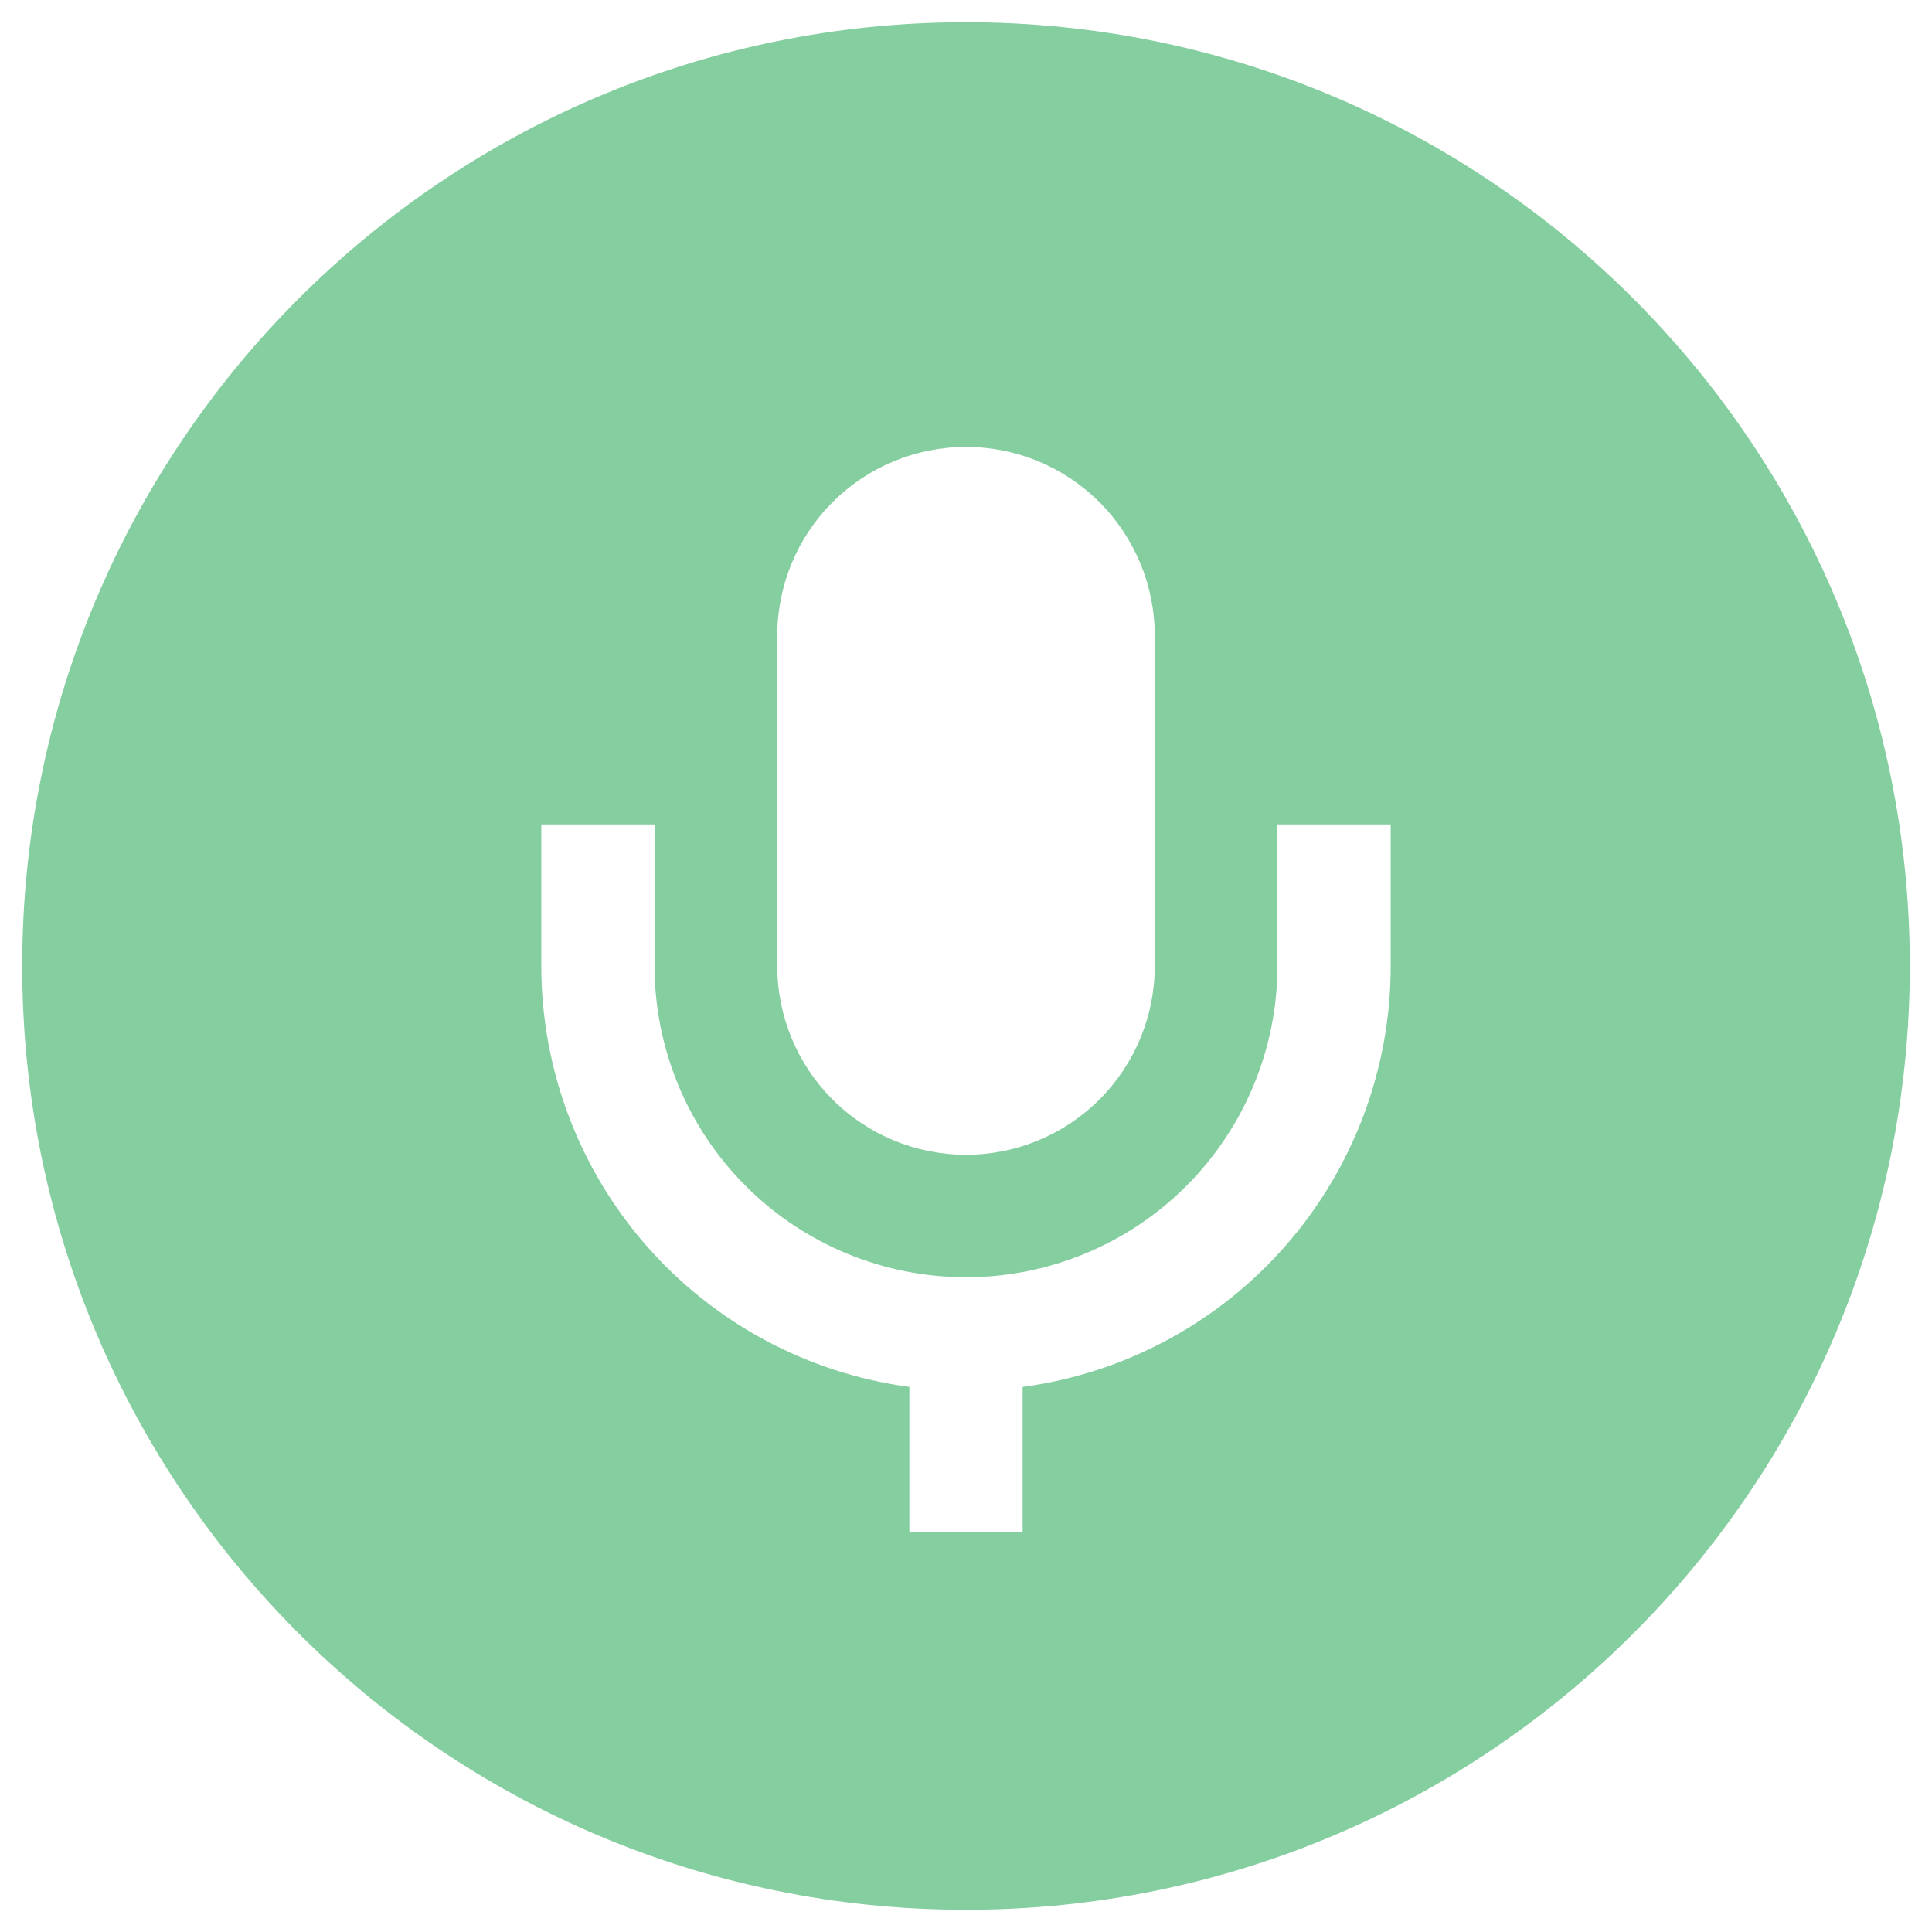 <svg width="58" height="58" viewBox="0 0 58 58" fill="none" xmlns="http://www.w3.org/2000/svg">
<path fill-rule="evenodd" clip-rule="evenodd" d="M30.7 41.637C33.761 41.225 36.568 39.717 38.6 37.391C40.633 35.066 41.752 32.083 41.75 28.994V24.75H38.35V28.994C38.35 31.474 37.365 33.852 35.612 35.606C33.858 37.359 31.48 38.344 29 38.344C26.521 38.344 24.142 37.359 22.389 35.606C20.635 33.852 19.65 31.474 19.65 28.994V24.75H16.25V28.994C16.249 32.083 17.368 35.066 19.4 37.391C21.433 39.717 24.24 41.225 27.3 41.637V46H30.7V41.637ZM29 57.333C13.352 57.333 0.667 44.649 0.667 29C0.667 13.352 13.352 0.667 29 0.667C44.649 0.667 57.334 13.352 57.334 29C57.334 44.649 44.649 57.333 29 57.333ZM29 13.417C27.497 13.417 26.056 14.014 24.993 15.076C23.931 16.139 23.334 17.581 23.334 19.083V29C23.334 30.503 23.931 31.944 24.993 33.007C26.056 34.07 27.497 34.667 29 34.667C30.503 34.667 31.945 34.07 33.007 33.007C34.07 31.944 34.667 30.503 34.667 29V19.083C34.667 17.581 34.07 16.139 33.007 15.076C31.945 14.014 30.503 13.417 29 13.417Z" fill="#84CE9F"/>
</svg>
